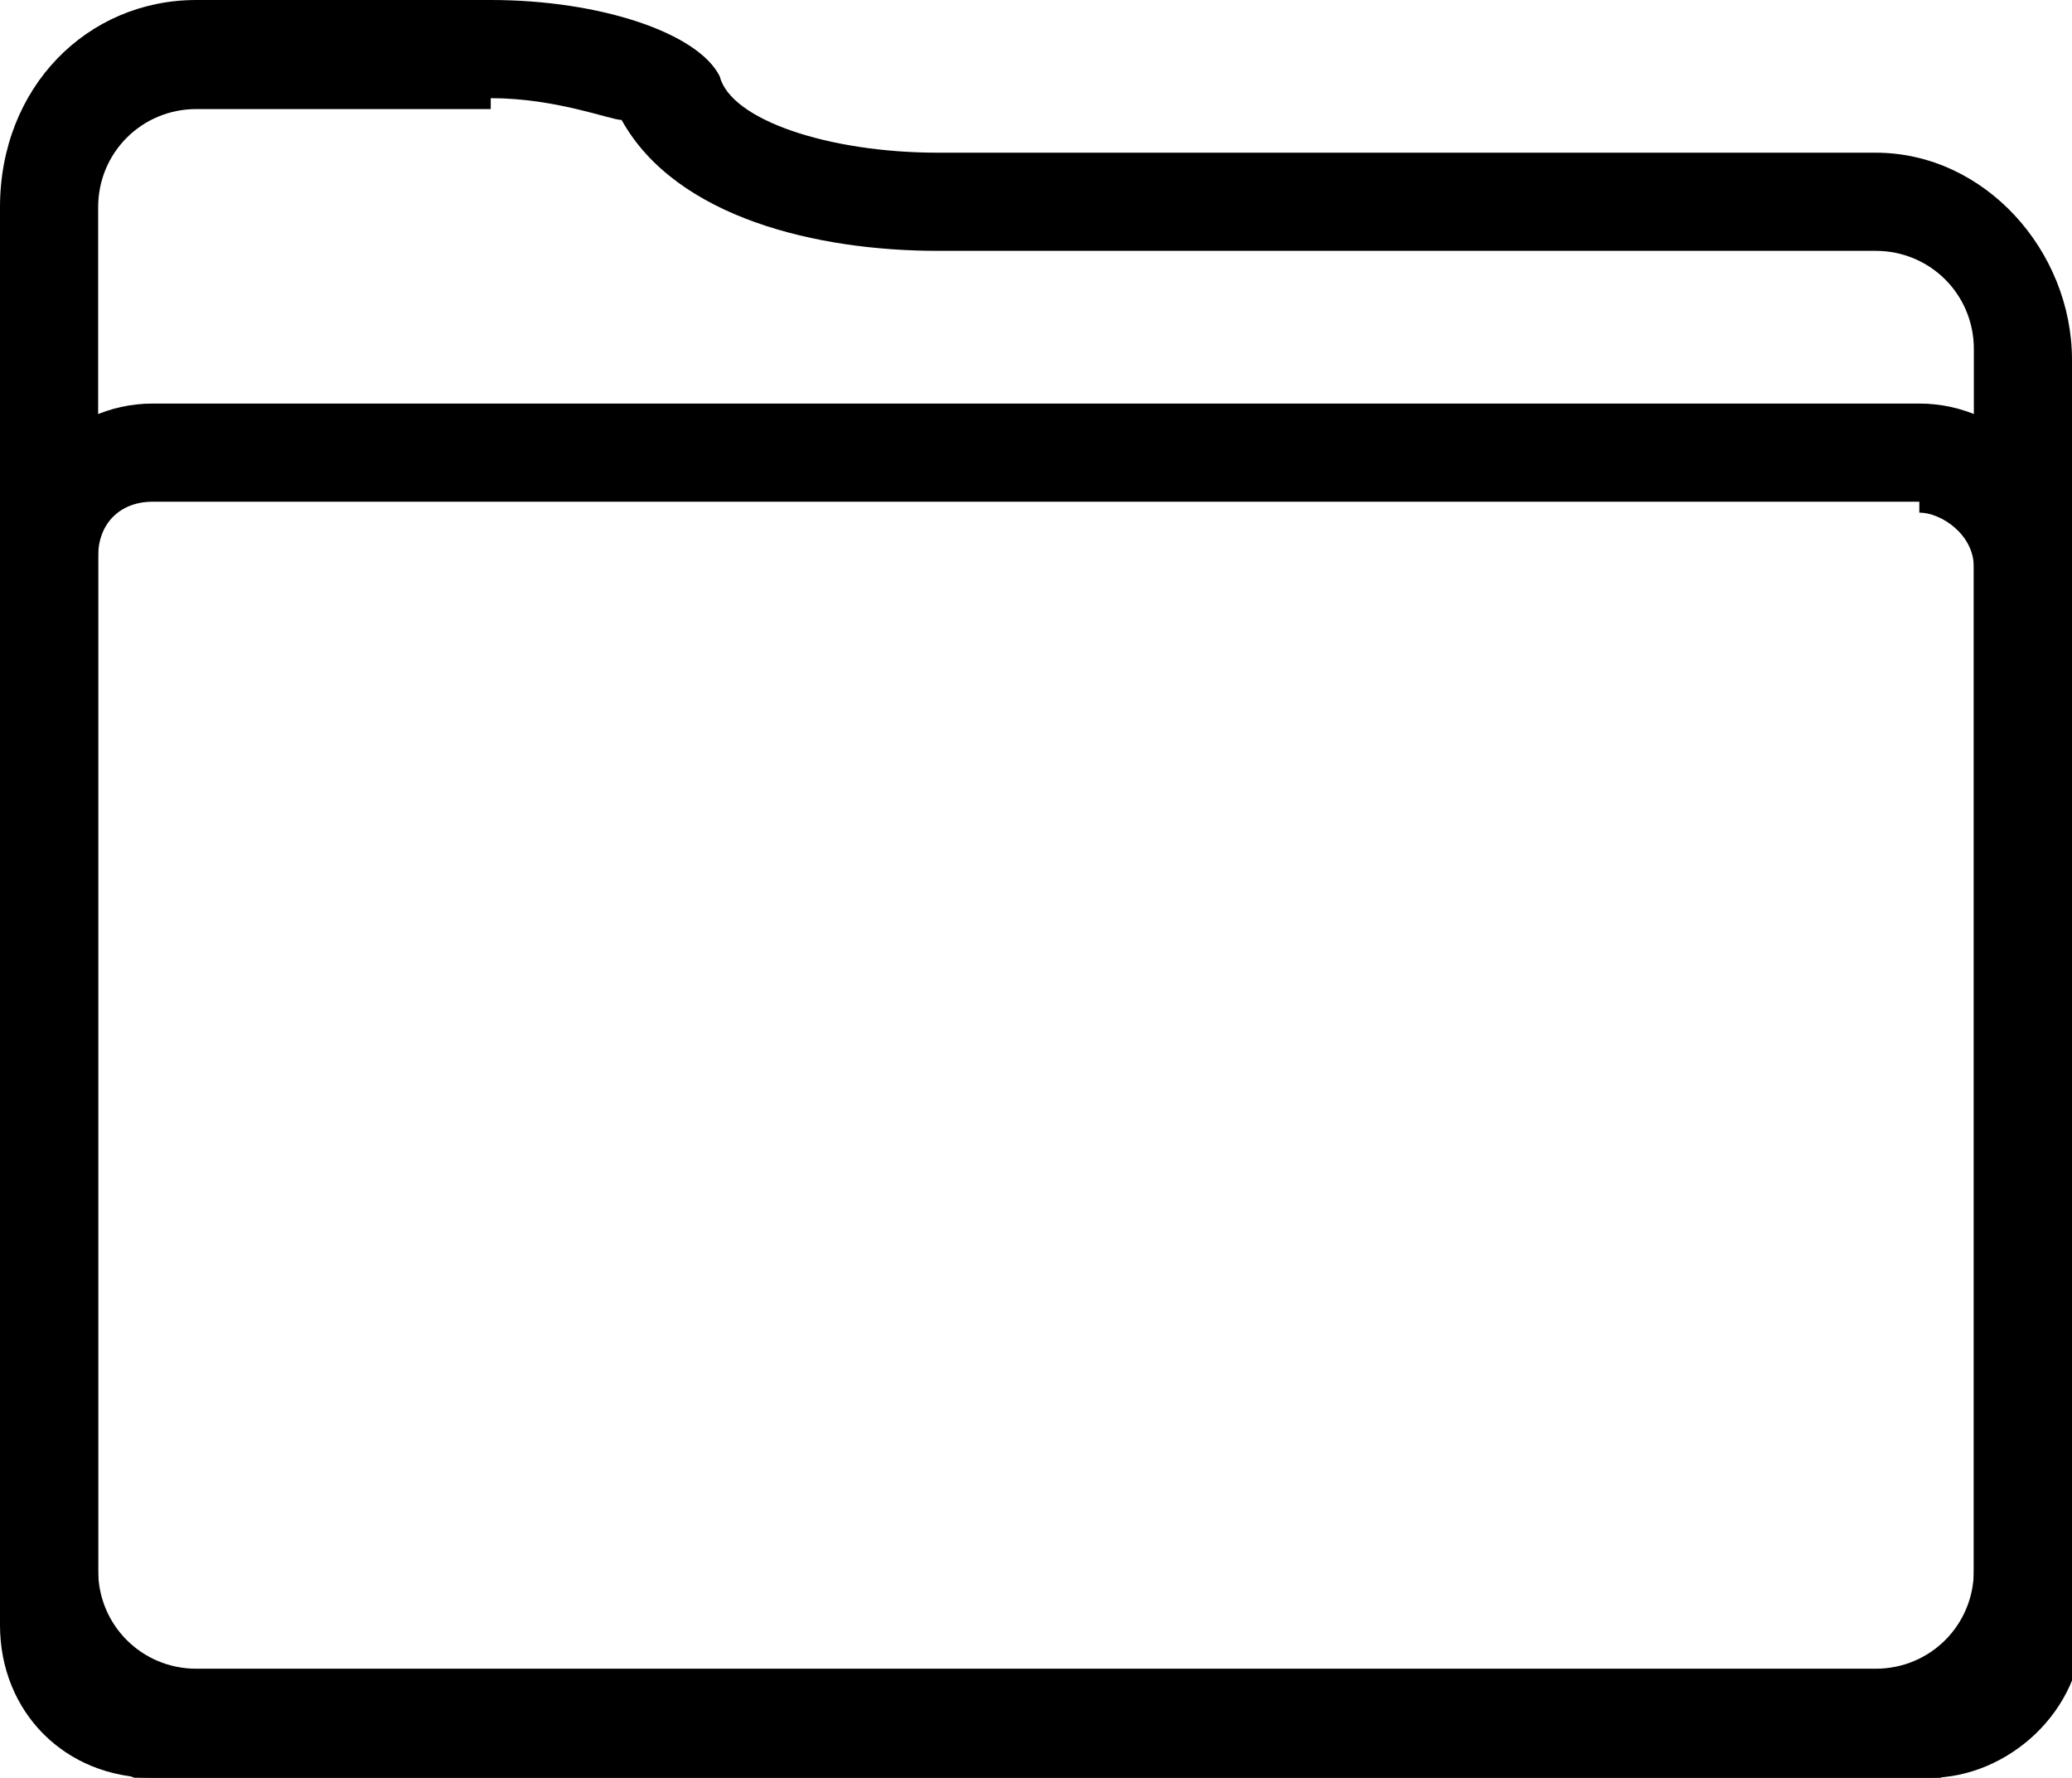 <?xml version="1.0" encoding="utf-8"?>
<!-- Generator: Adobe Illustrator 18.1.1, SVG Export Plug-In . SVG Version: 6.00 Build 0)  -->
<svg version="1.1" id="Layer_1" xmlns="http://www.w3.org/2000/svg" xmlns:xlink="http://www.w3.org/1999/xlink" x="0px" y="0px"
	 viewBox="0 0 19 16.3" enable-background="new 0 0 19 16.3" xml:space="preserve">
<path d="M17.6,4.7c0.2,0,0.5,0.2,0.5,0.5v9.8c0,0.3-0.2,0.5-0.5,0.5H1.4c-0.2,0-0.5-0.2-0.5-0.5V5.1c0-0.3,0.2-0.5,0.5-0.5H17.6
	 M17.6,3.7H1.4C0.6,3.7,0,4.4,0,5.1v9.8c0,0.8,0.6,1.4,1.4,1.4h16.3c0.7,0,1.4-0.6,1.4-1.4V5.1C19,4.4,18.4,3.7,17.6,3.7"/>
<path d="M4.5,0.9c0.6,0,1.1,0.2,1.2,0.2C6.2,2,7.5,2.3,8.6,2.3h8.6c0.5,0,0.9,0.4,0.9,0.9v11.2c0,0.5-0.4,0.9-0.9,0.9H1.8
	c-0.5,0-0.9-0.4-0.9-0.9V1.9c0-0.5,0.4-0.9,0.9-0.9H4.5 M4.5,0H1.8C0.8,0,0,0.8,0,1.9v12.6c0,1,0.8,1.9,1.8,1.9h15.4
	c1,0,1.8-0.8,1.8-1.9V3.3c0-1-0.8-1.9-1.8-1.9H8.6c-1,0-1.9-0.3-2-0.7C6.4,0.3,5.5,0,4.5,0"/>
<g>
</g>
<g>
</g>
<g>
</g>
<g>
</g>
<g>
</g>
<g>
</g>
<g>
</g>
<g>
</g>
<g>
</g>
<g>
</g>
<g>
</g>
<g>
</g>
<g>
</g>
<g>
</g>
<g>
</g>
</svg>
